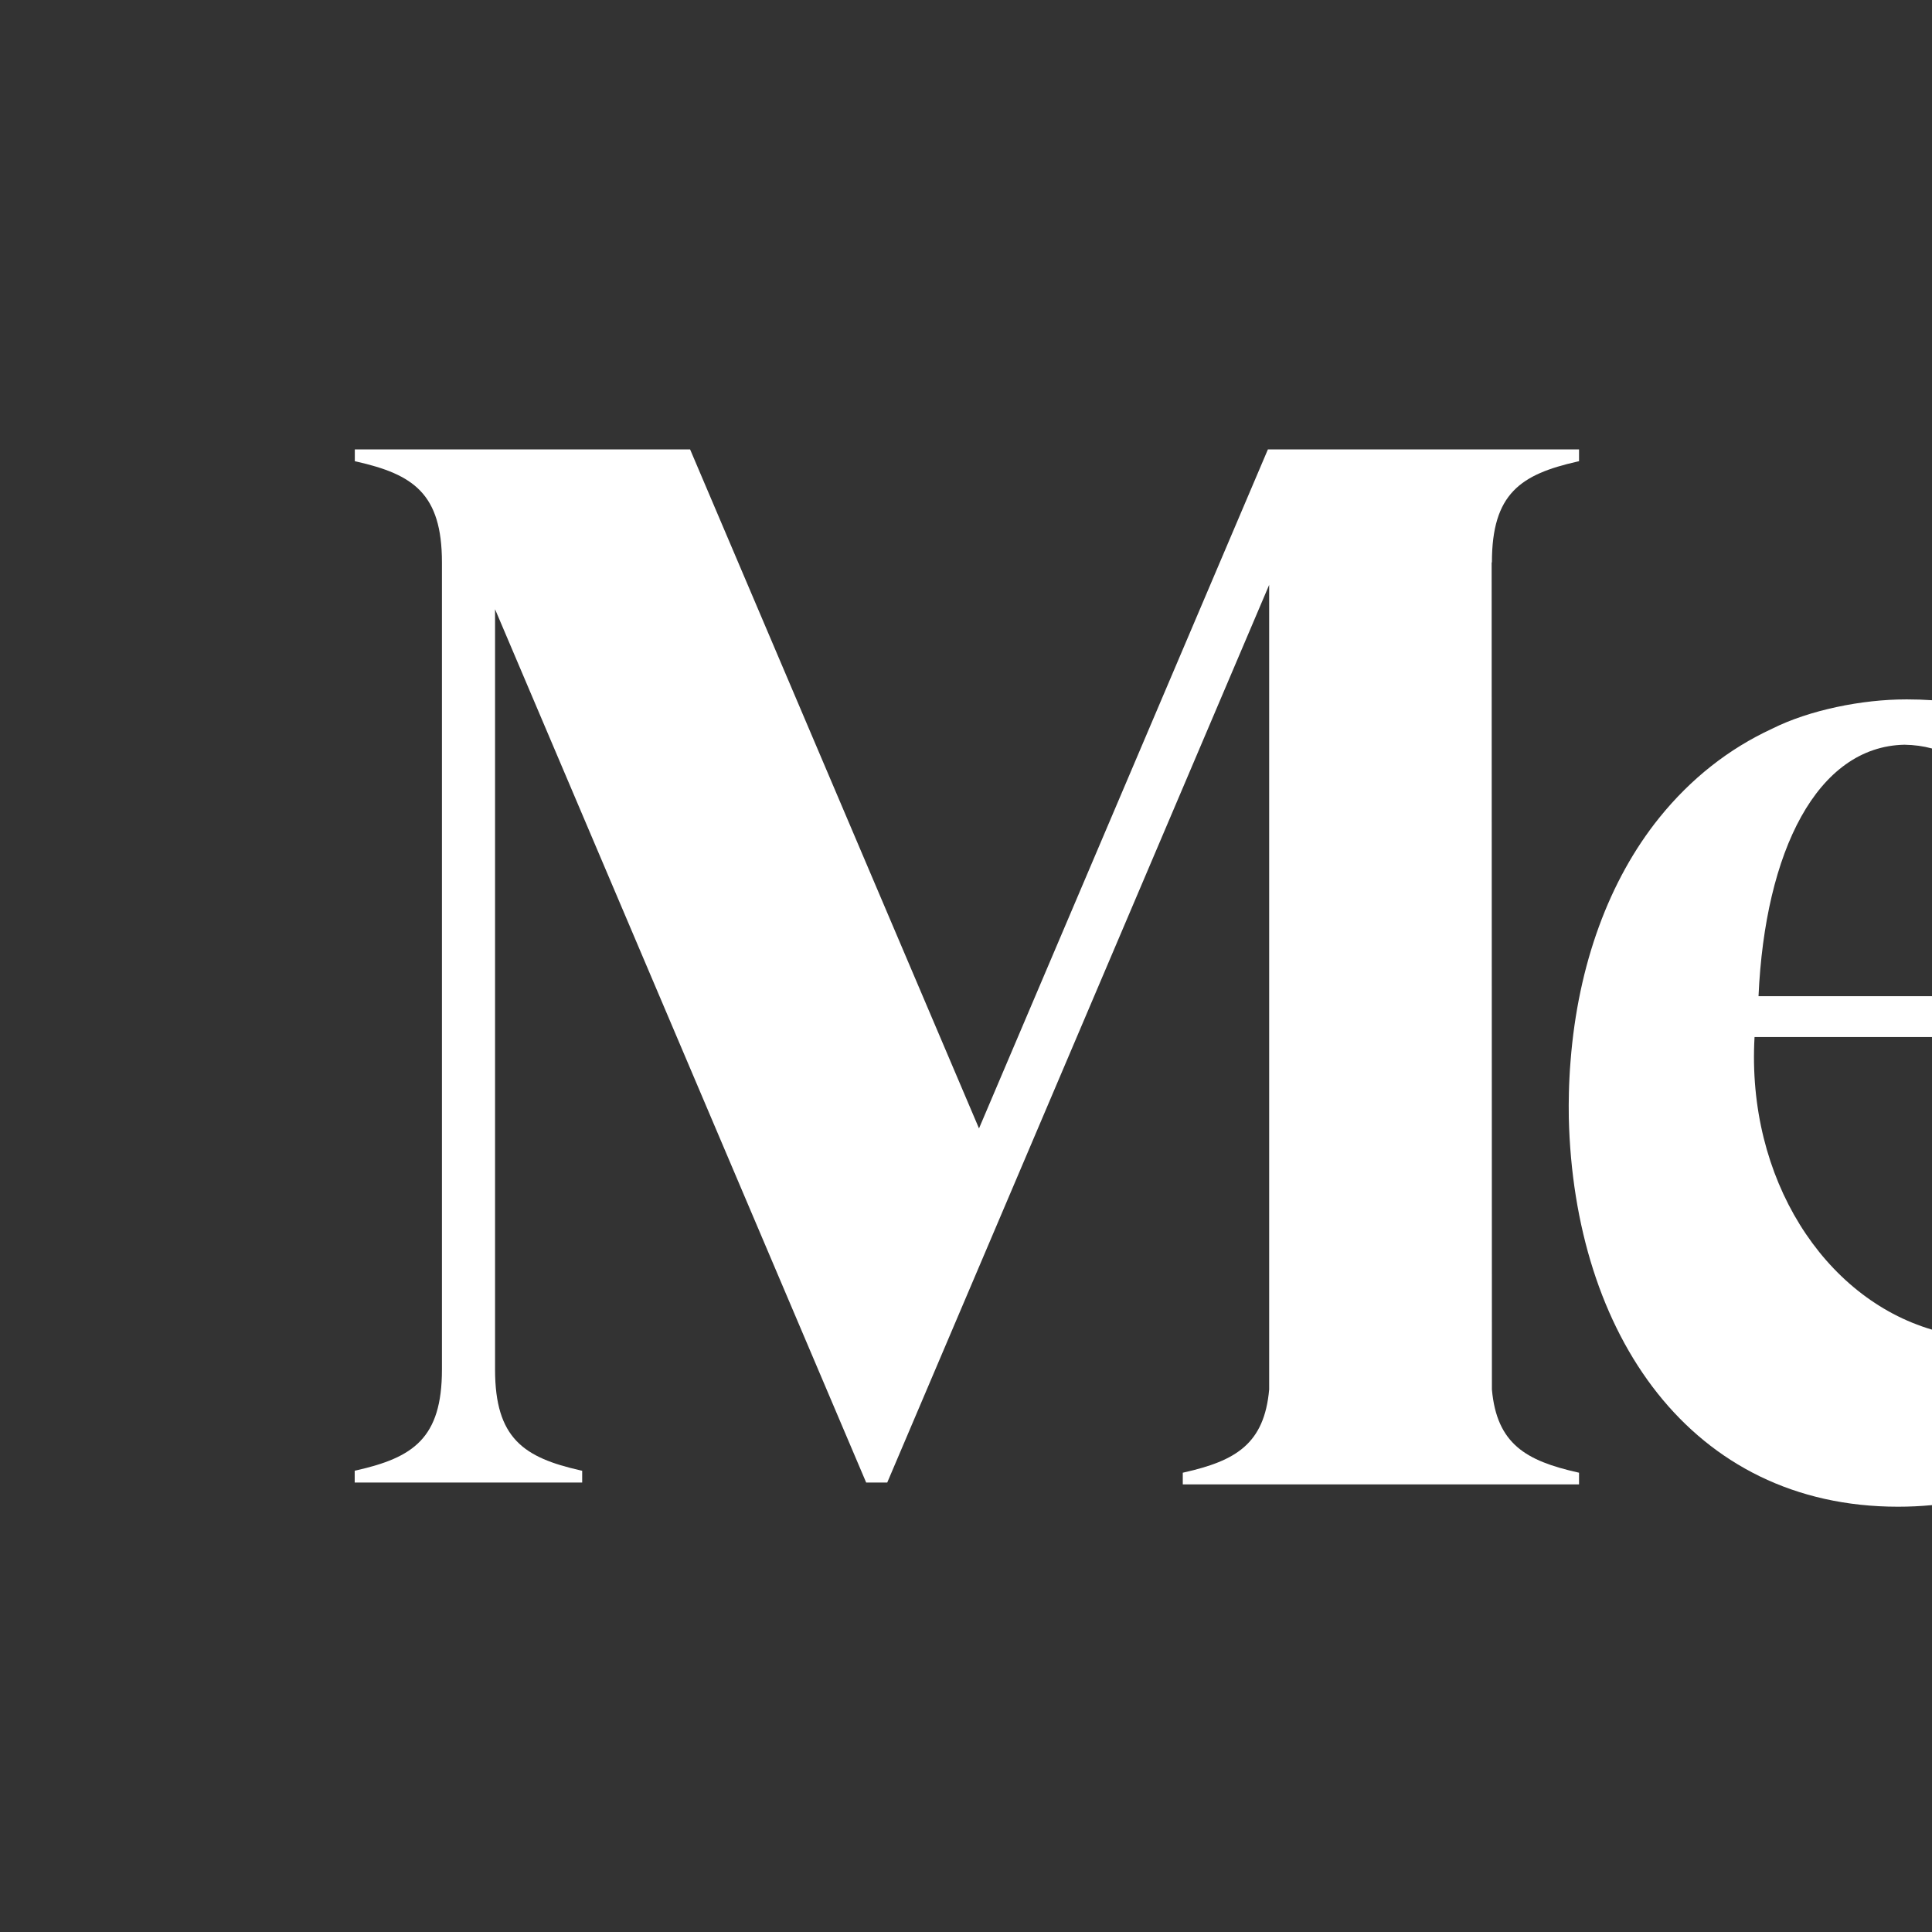<svg width="1024" height="1024" viewBox="0 0 1024 1024" fill="none" xmlns="http://www.w3.org/2000/svg">
<rect x="0" y="0" width="1024" height="1024" fill="#333333" stroke="none"/>
<g clip-path="url(#clip0_87_125)">
<path d="M1024 704.736V797.736C1018.16 798.3 1012.16 798.588 1006 798.588C896.061 798.588 834.166 707.016 831.497 592.432C831.418 588.002 831.448 583.6 831.546 579.228C831.606 576.501 831.714 573.783 831.852 571.075C831.921 569.628 831.989 568.269 832.098 566.753C832.206 565.236 832.315 563.72 832.443 562.204C836.401 511.613 852.687 466.594 879.568 433.284C896.267 412.606 916.334 396.852 939.09 386.316C959.078 376.253 987.17 370.699 1010.07 370.699H1011.06C1015.4 370.699 1019.71 370.844 1024 371.13V396.717C1019.45 395.47 1014.58 394.801 1009.4 394.715C963.086 395.67 935.486 451.145 932.049 528.007H1024V549.669H929.972L929.942 549.689C925.703 624.579 966.692 687.87 1024 704.736Z" fill="white"/>
<path d="M836.115 244.625L836.923 244.448V238.195H672.014L518.891 598.084L365.768 238.195H188.059V244.448L188.857 244.625C218.957 251.419 234.239 261.551 234.239 298.091V725.872C234.239 762.412 218.898 772.544 188.798 779.338L188 779.516V785.788H308.57V779.535L307.773 779.358C277.672 772.564 262.39 762.432 262.39 725.892V322.905L459.093 785.788H470.249L672.683 309.996V736.457C670.104 765.317 654.96 774.228 627.705 780.382L626.897 780.569V786.773H836.923V780.569L836.115 780.382C808.831 774.228 793.322 765.317 790.743 736.457L790.605 298.091H790.743C790.743 261.551 806.024 251.419 836.115 244.625Z" fill="white"/>
</g>
<defs>
<clipPath id="clip0_87_125">
<rect width="1024" height="1024" fill="white"/>
</clipPath>
</defs>
</svg>
